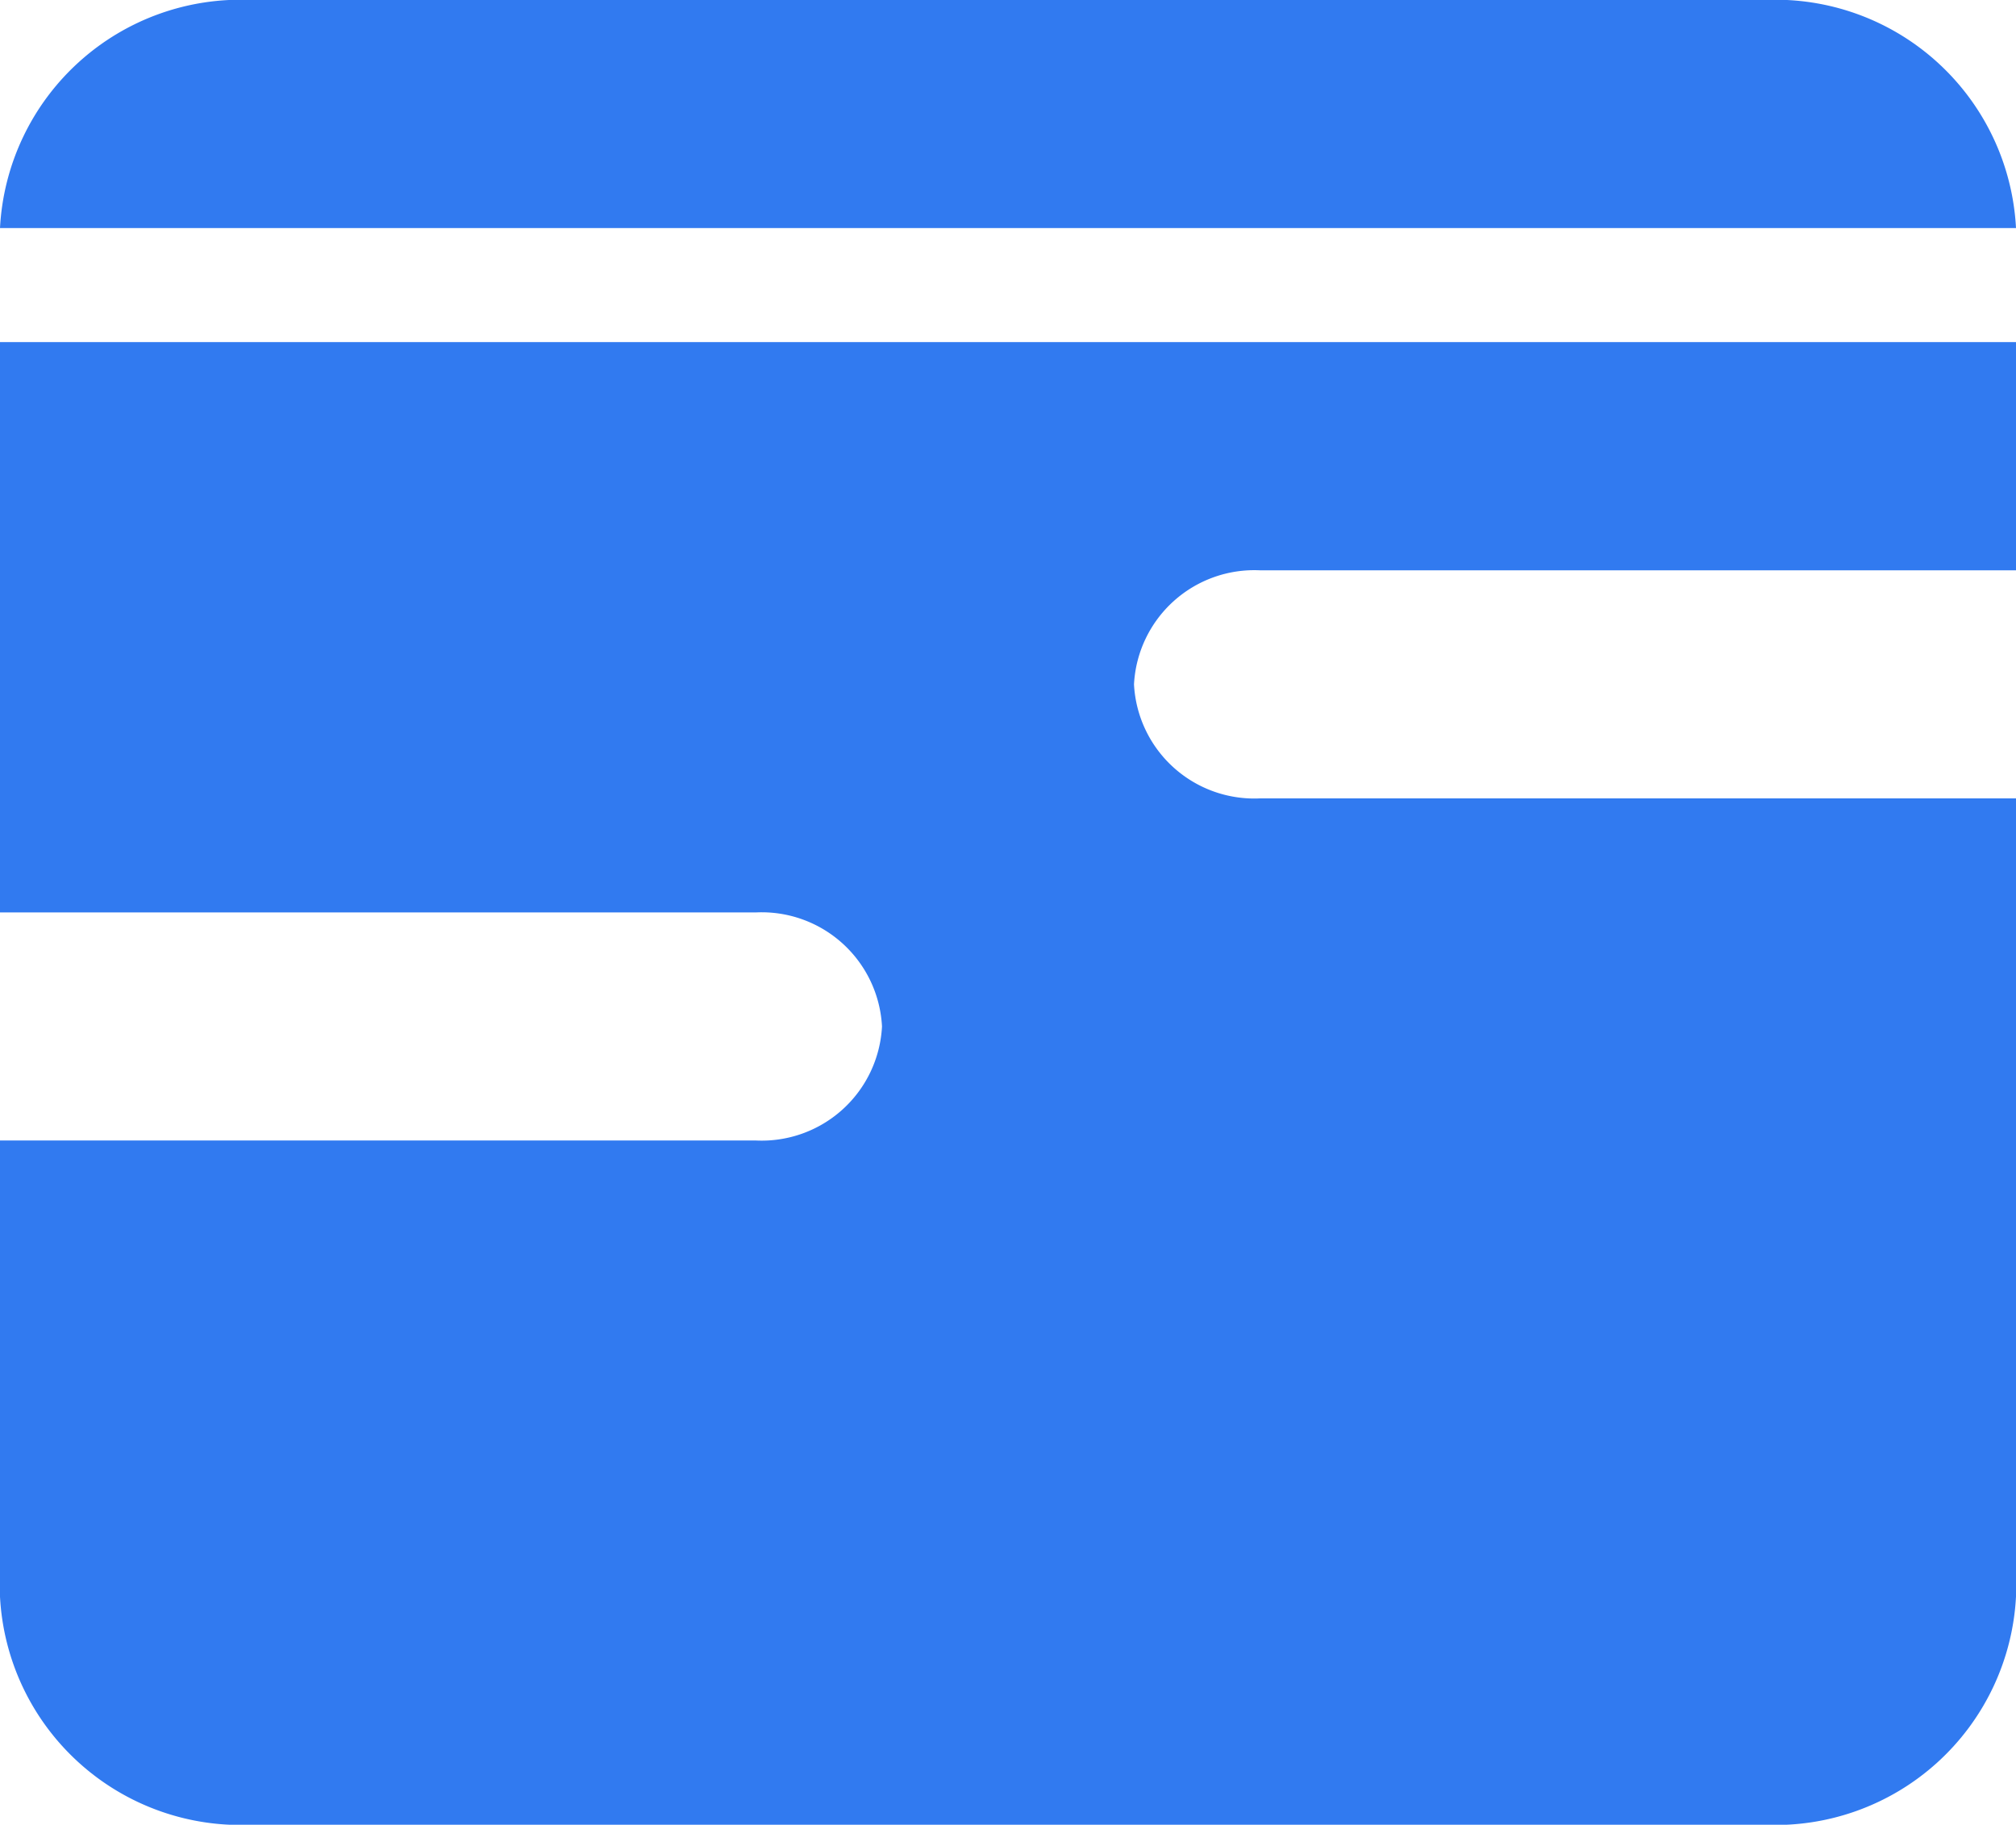 <svg xmlns="http://www.w3.org/2000/svg" width="16" height="14.481" viewBox="0 0 16 14.481">
  <path id="Path_1241" data-name="Path 1241" d="M2,0A1.912,1.912,0,0,0,0,1.81H16A1.912,1.912,0,0,0,14,0ZM16,2.715H0V7.241H6a.956.956,0,0,1,1,.905.956.956,0,0,1-1,.905H0v3.62a1.912,1.912,0,0,0,2,1.81H14a1.912,1.912,0,0,0,2-1.81V6.336H10a.956.956,0,0,1-1-.905.956.956,0,0,1,1-.905h6Z" fill="#317af0"/>
</svg>
